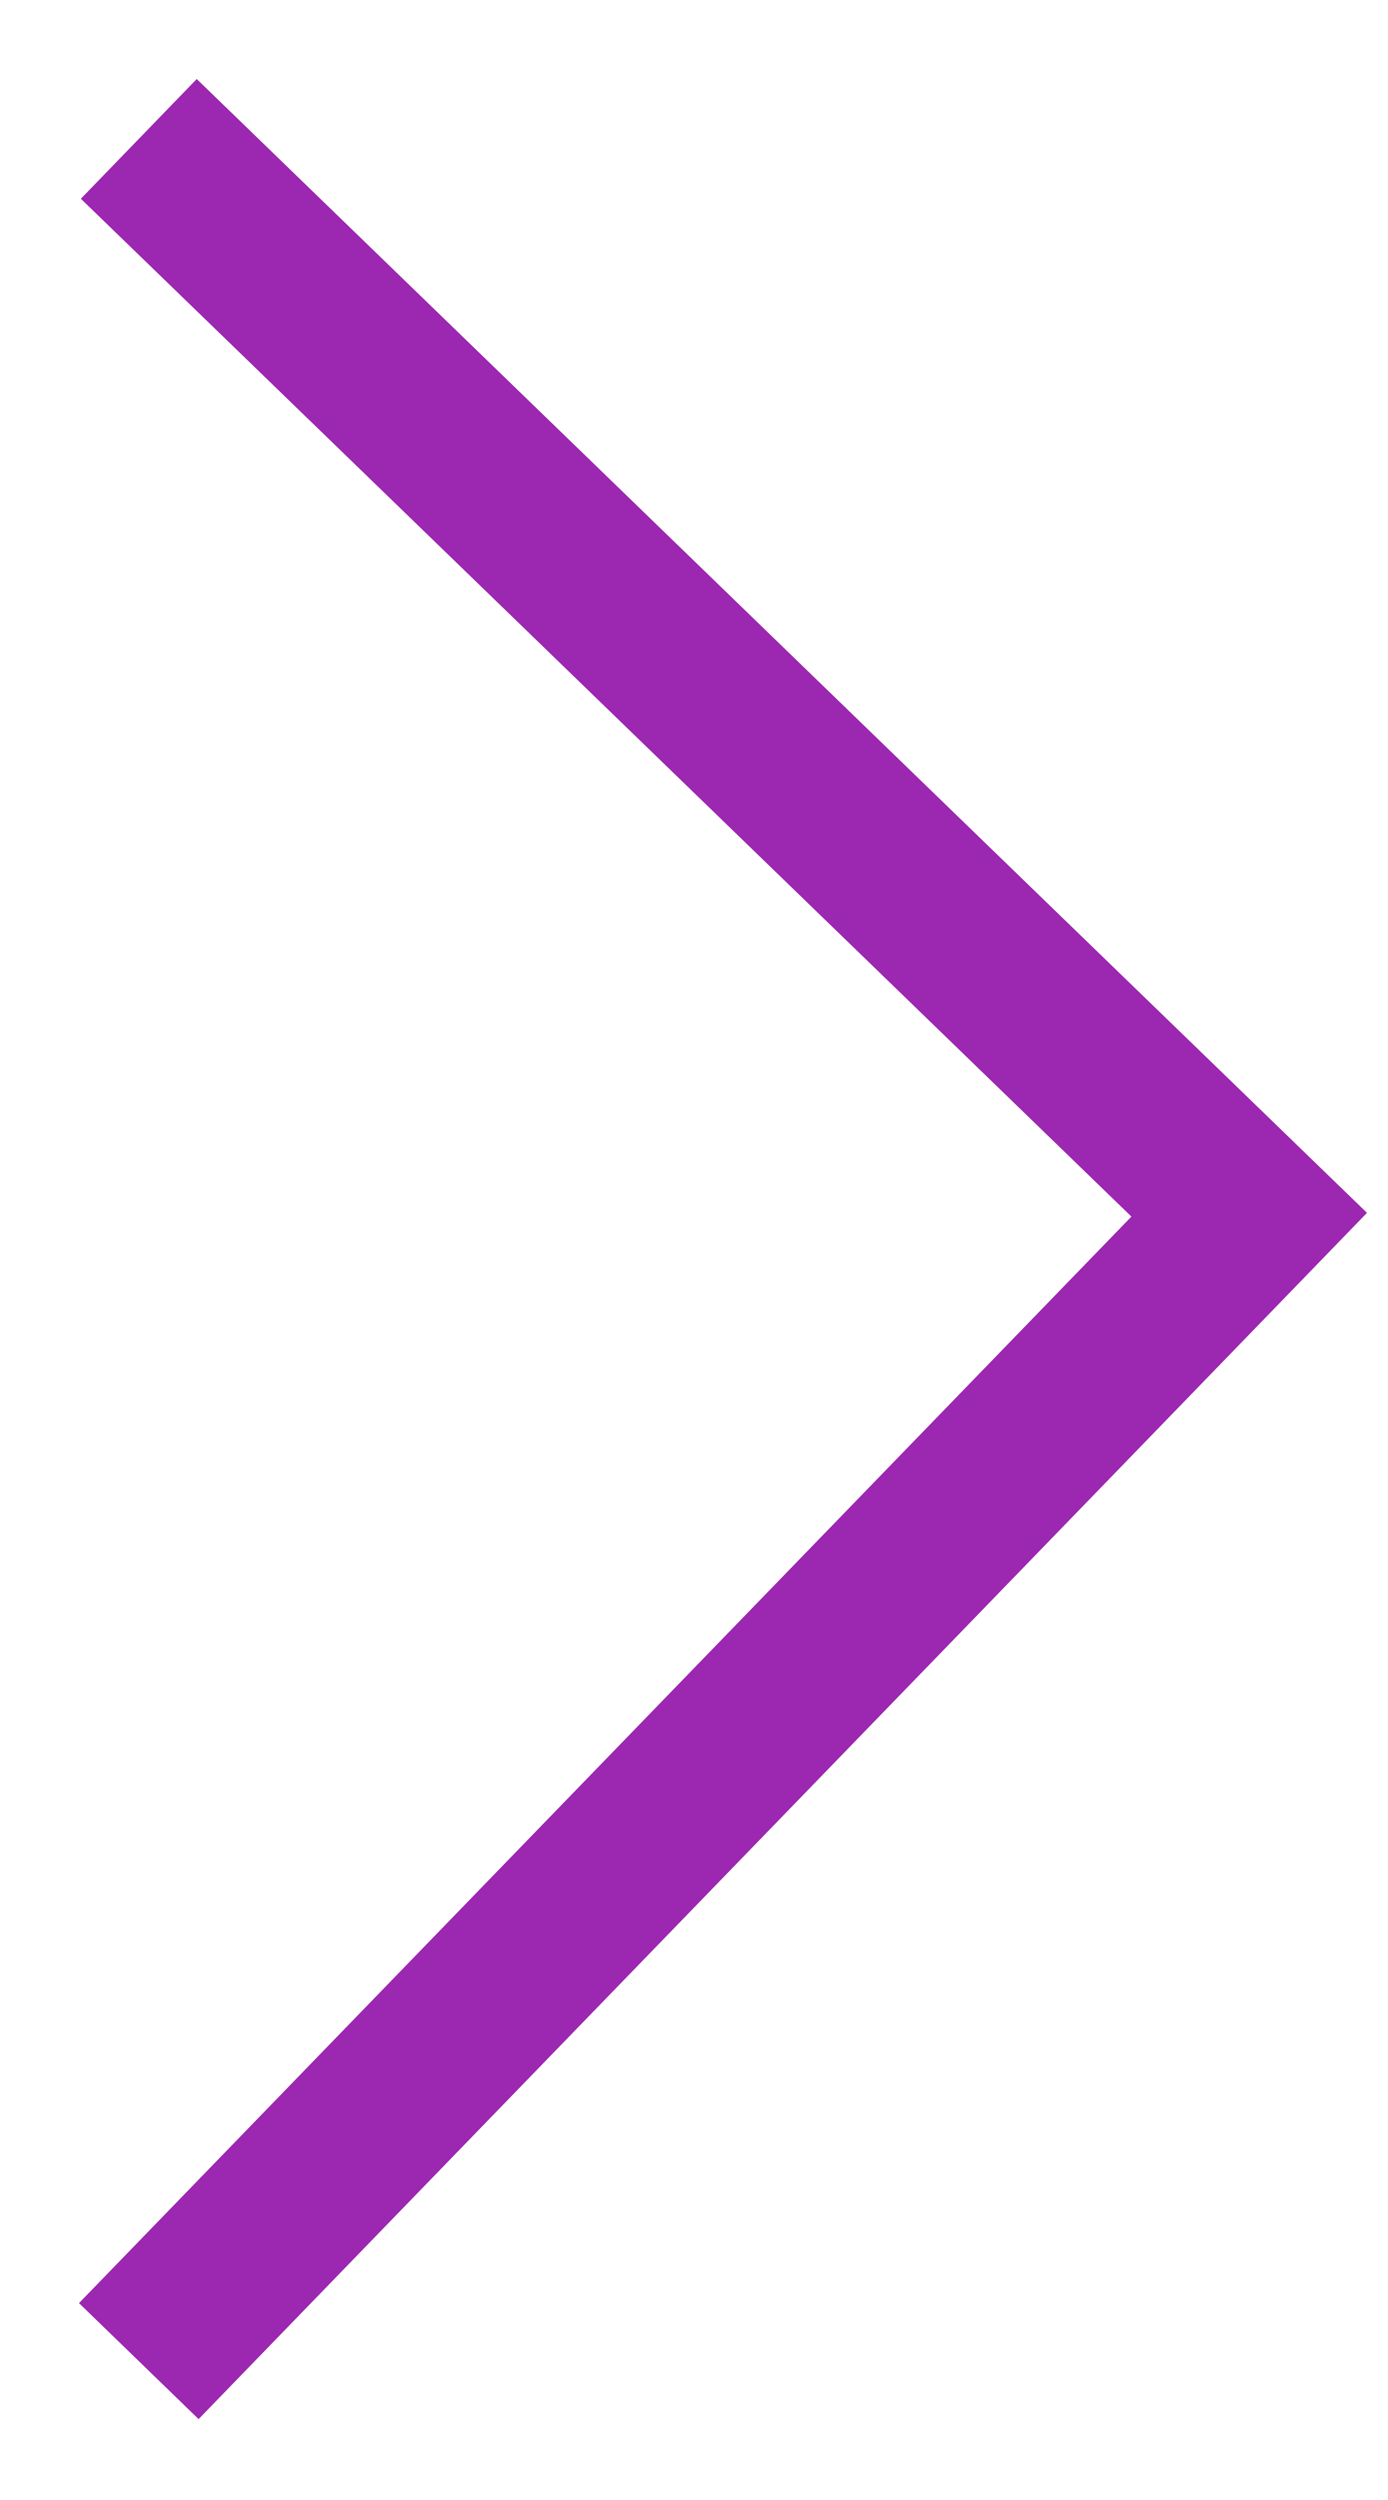 <?xml version="1.0" encoding="UTF-8"?>
<svg width="10px" height="18px" viewBox="0 0 10 18" version="1.1" xmlns="http://www.w3.org/2000/svg" xmlns:xlink="http://www.w3.org/1999/xlink">
    <!-- Generator: Sketch 52.6 (67491) - http://www.bohemiancoding.com/sketch -->
    <title>arrow_big_right_active</title>
    <desc>Created with Sketch.</desc>
    <g id="Page-1" stroke="none" stroke-width="1" fill="none" fill-rule="evenodd">
        <g id="Artboard" transform="translate(-241, -237)" stroke="#9C27B0" stroke-width="1.2">
            <g id="arrow_big_right_active" transform="translate(242, 238)">
                <polyline id="Path" transform="translate(4, 8) scale(-1, 1) translate(-4, -8) " points="8 0 0 7.746 8 16"></polyline>
            </g>
        </g>
    </g>
</svg>
